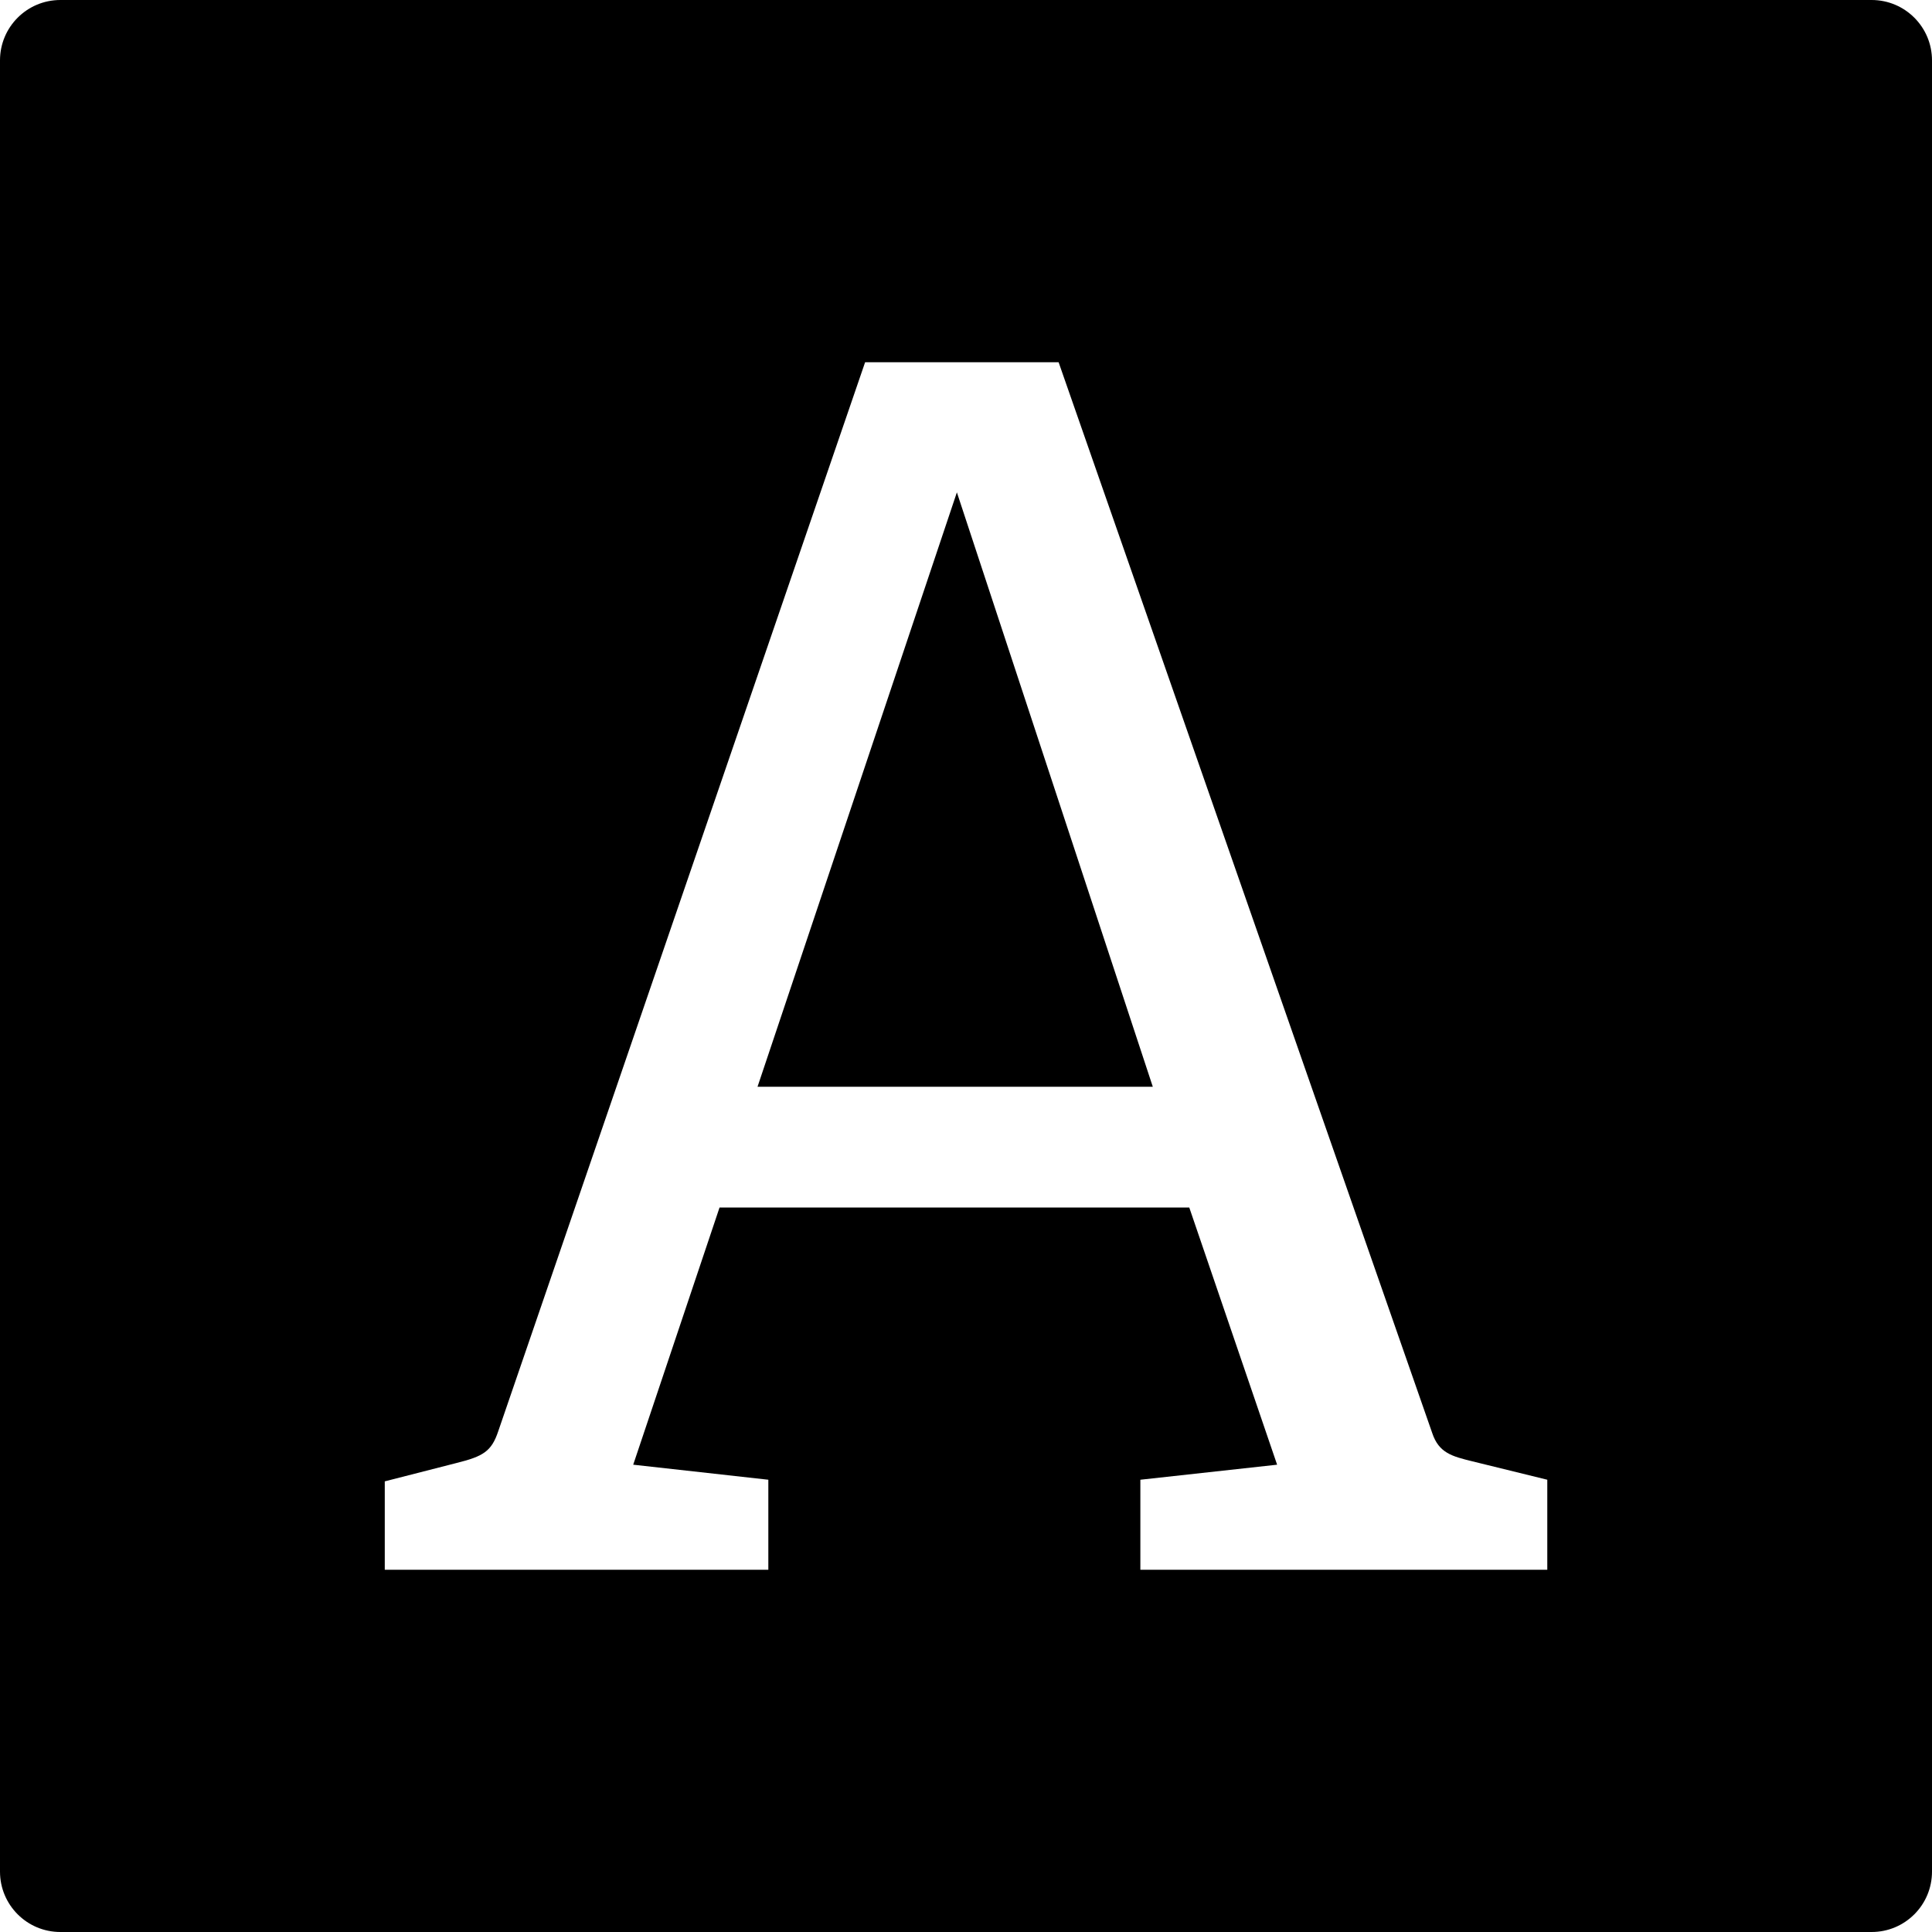 <?xml version="1.0" encoding="utf-8"?>
<!-- Generator: Adobe Illustrator 19.2.0, SVG Export Plug-In . SVG Version: 6.00 Build 0)  -->
<!DOCTYPE svg PUBLIC "-//W3C//DTD SVG 1.1//EN" "http://www.w3.org/Graphics/SVG/1.1/DTD/svg11.dtd">
<svg version="1.1" id="Layer_1" xmlns="http://www.w3.org/2000/svg" xmlns:xlink="http://www.w3.org/1999/xlink" x="0px" y="0px"
	 width="32px" height="32px" viewBox="0 0 32 32" enable-background="new 0 0 32 32" xml:space="preserve">
<polygon points="12.547,18 19.094,18 15.849,8.155 "/>
<path d="M31,0H1C0.447,0,0,0.448,0,1v30c0,0.552,0.447,1,1,1h30c0.553,0,1-0.448,1-1V1C32,0.448,31.553,0,31,0z M25.627,26h-6.739
	v-1.491l2.265-0.249L19.698,20h-7.78l-1.43,4.26l2.238,0.249V26H6.373v-1.464l1.188-0.304c0.443-0.11,0.58-0.193,0.691-0.525
	L14.329,6h3.205l6.188,17.735c0.11,0.332,0.331,0.387,0.664,0.469l1.242,0.305V26z"/>
</svg>
